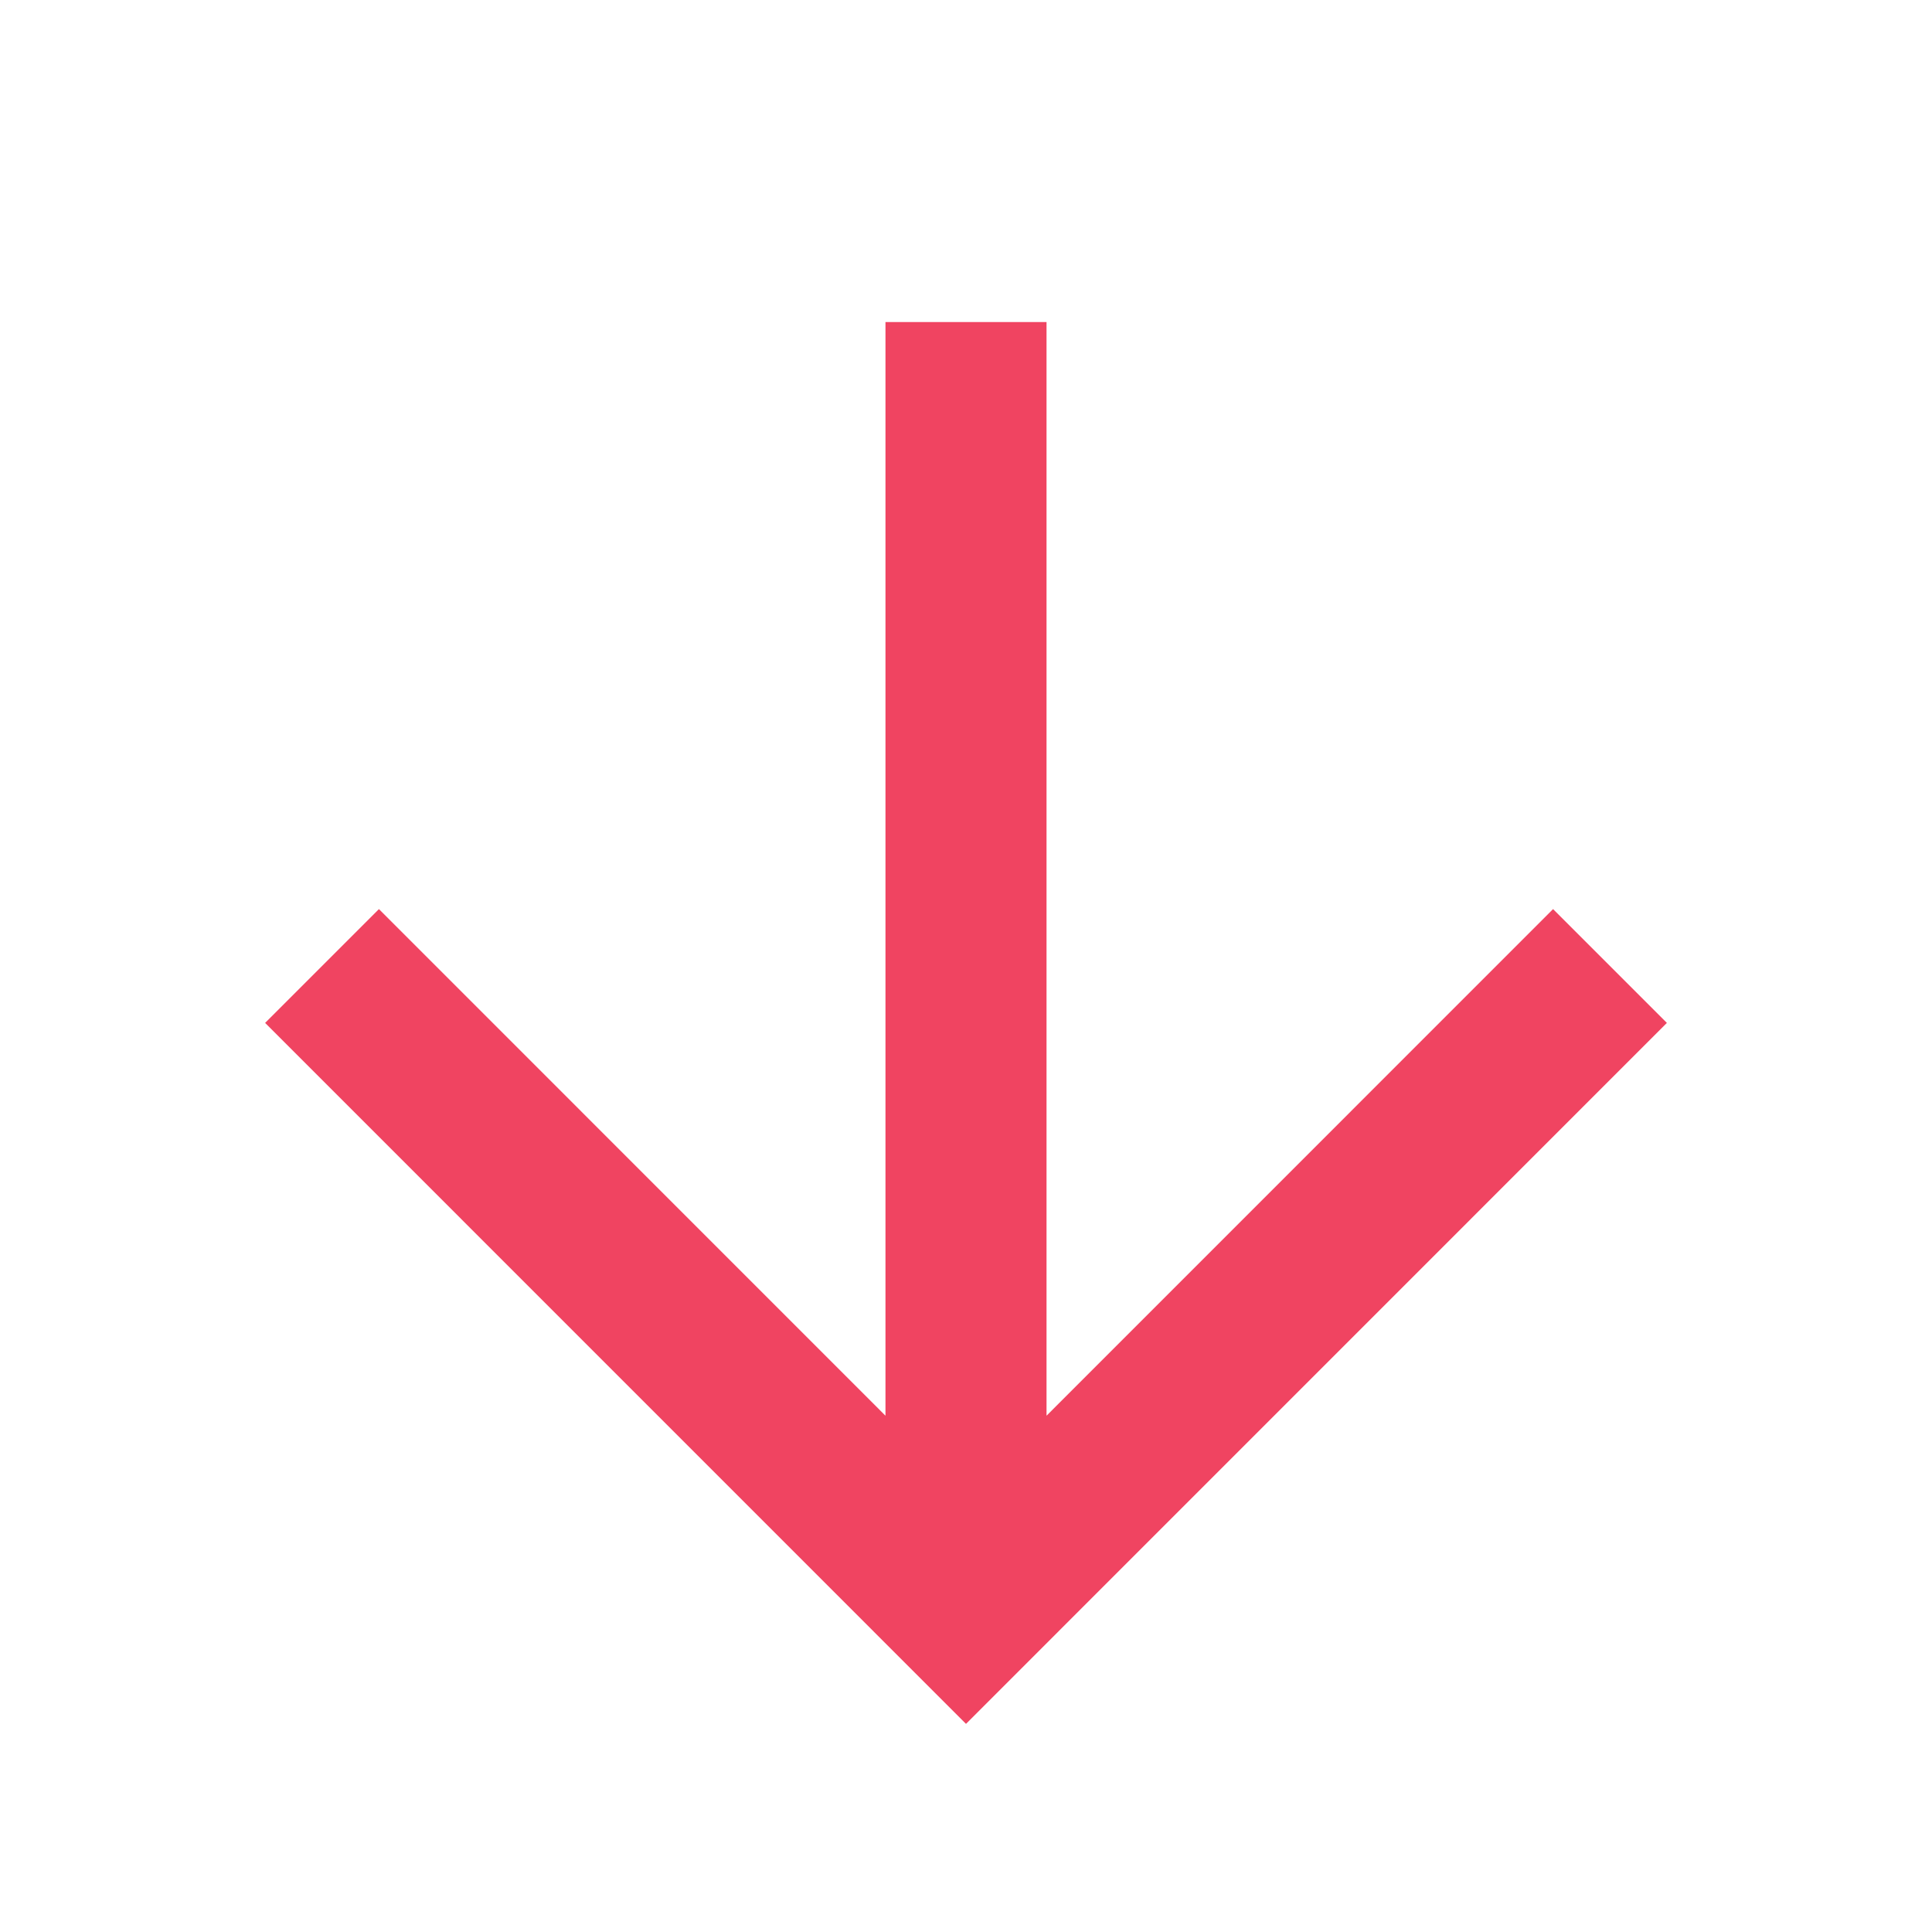 <svg width="22" height="22" viewBox="0 0 22 22" fill="none" xmlns="http://www.w3.org/2000/svg">
<path d="M11.917 16.121V3.667H10.083V16.121L4.315 10.352L3.019 11.648L11 19.63L18.981 11.648L17.685 10.352L11.917 16.121Z" fill="#F04461"/>
</svg>

